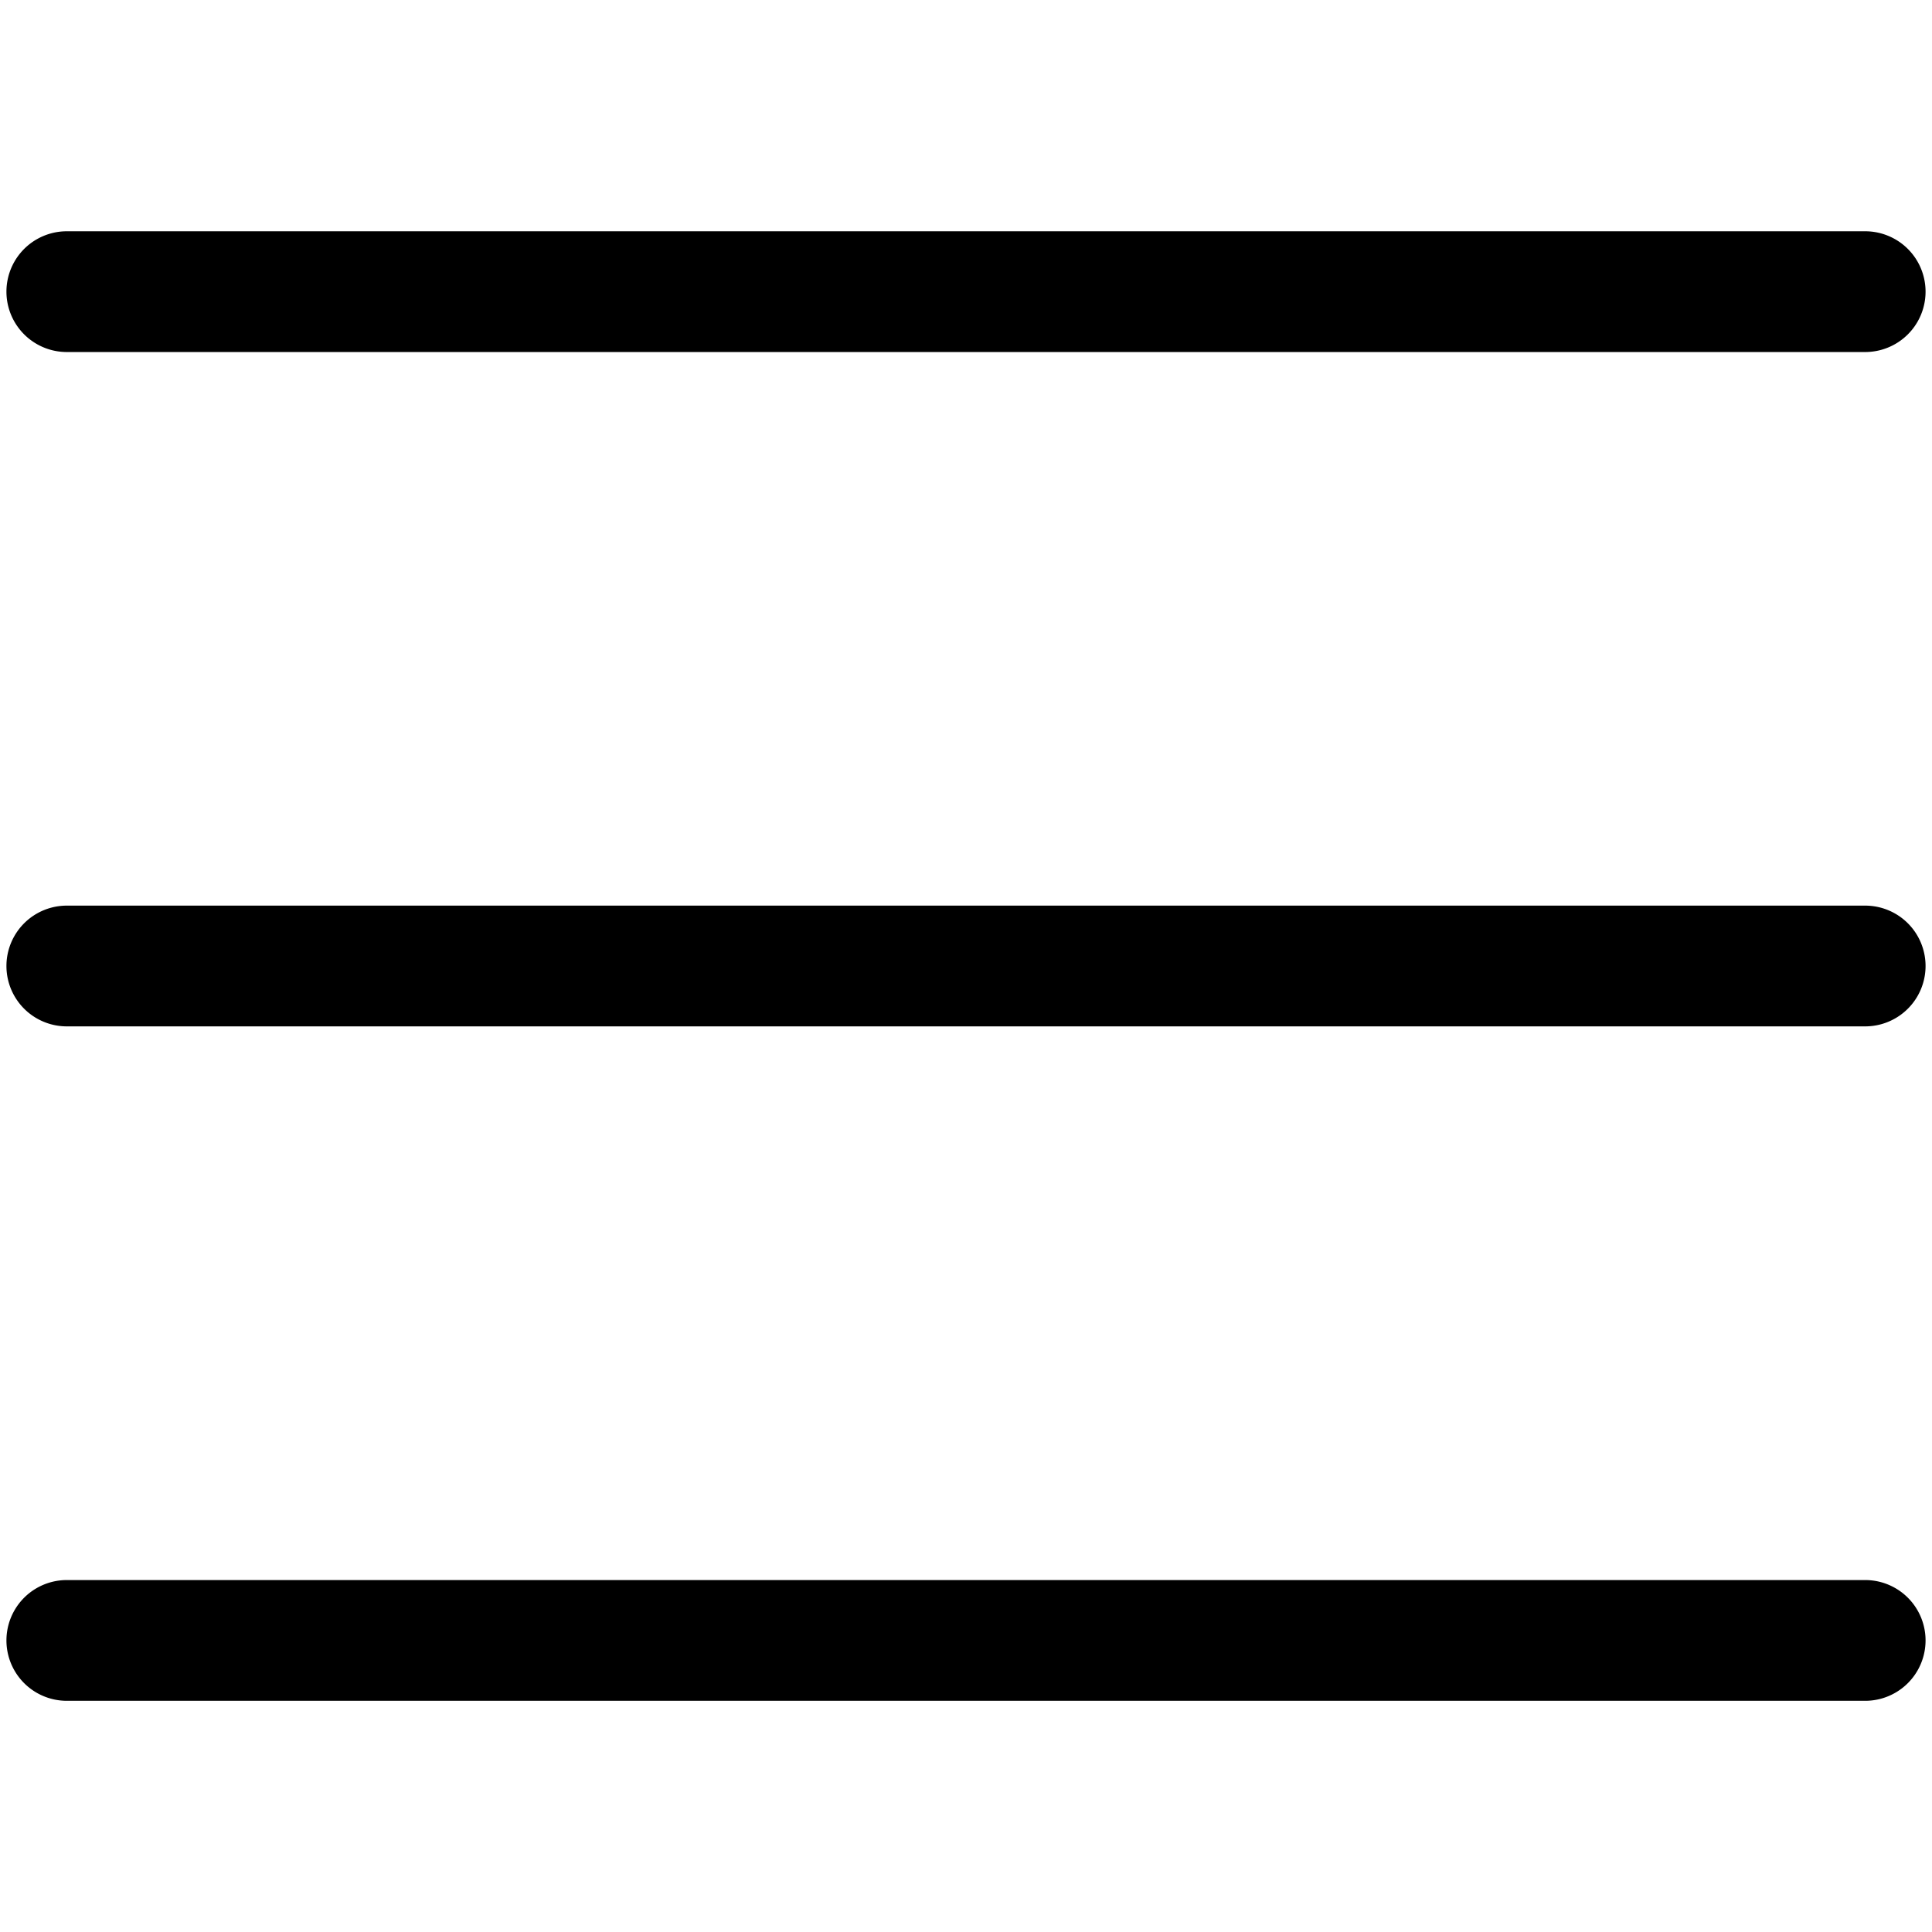 <svg xmlns="http://www.w3.org/2000/svg" viewBox="0 0 24 24"><path d="M23.17 11.25H.83a.75.75 0 0 0 0 1.5h22.34a.75.75 0 0 0 0-1.5zM23.17 2.873H.83a.75.75 0 0 0 0 1.5h22.34a.75.75 0 0 0 0-1.5zM23.17 19.628H.83a.75.75 0 0 0 0 1.5h22.34a.75.75 0 0 0 0-1.5z"/></svg>